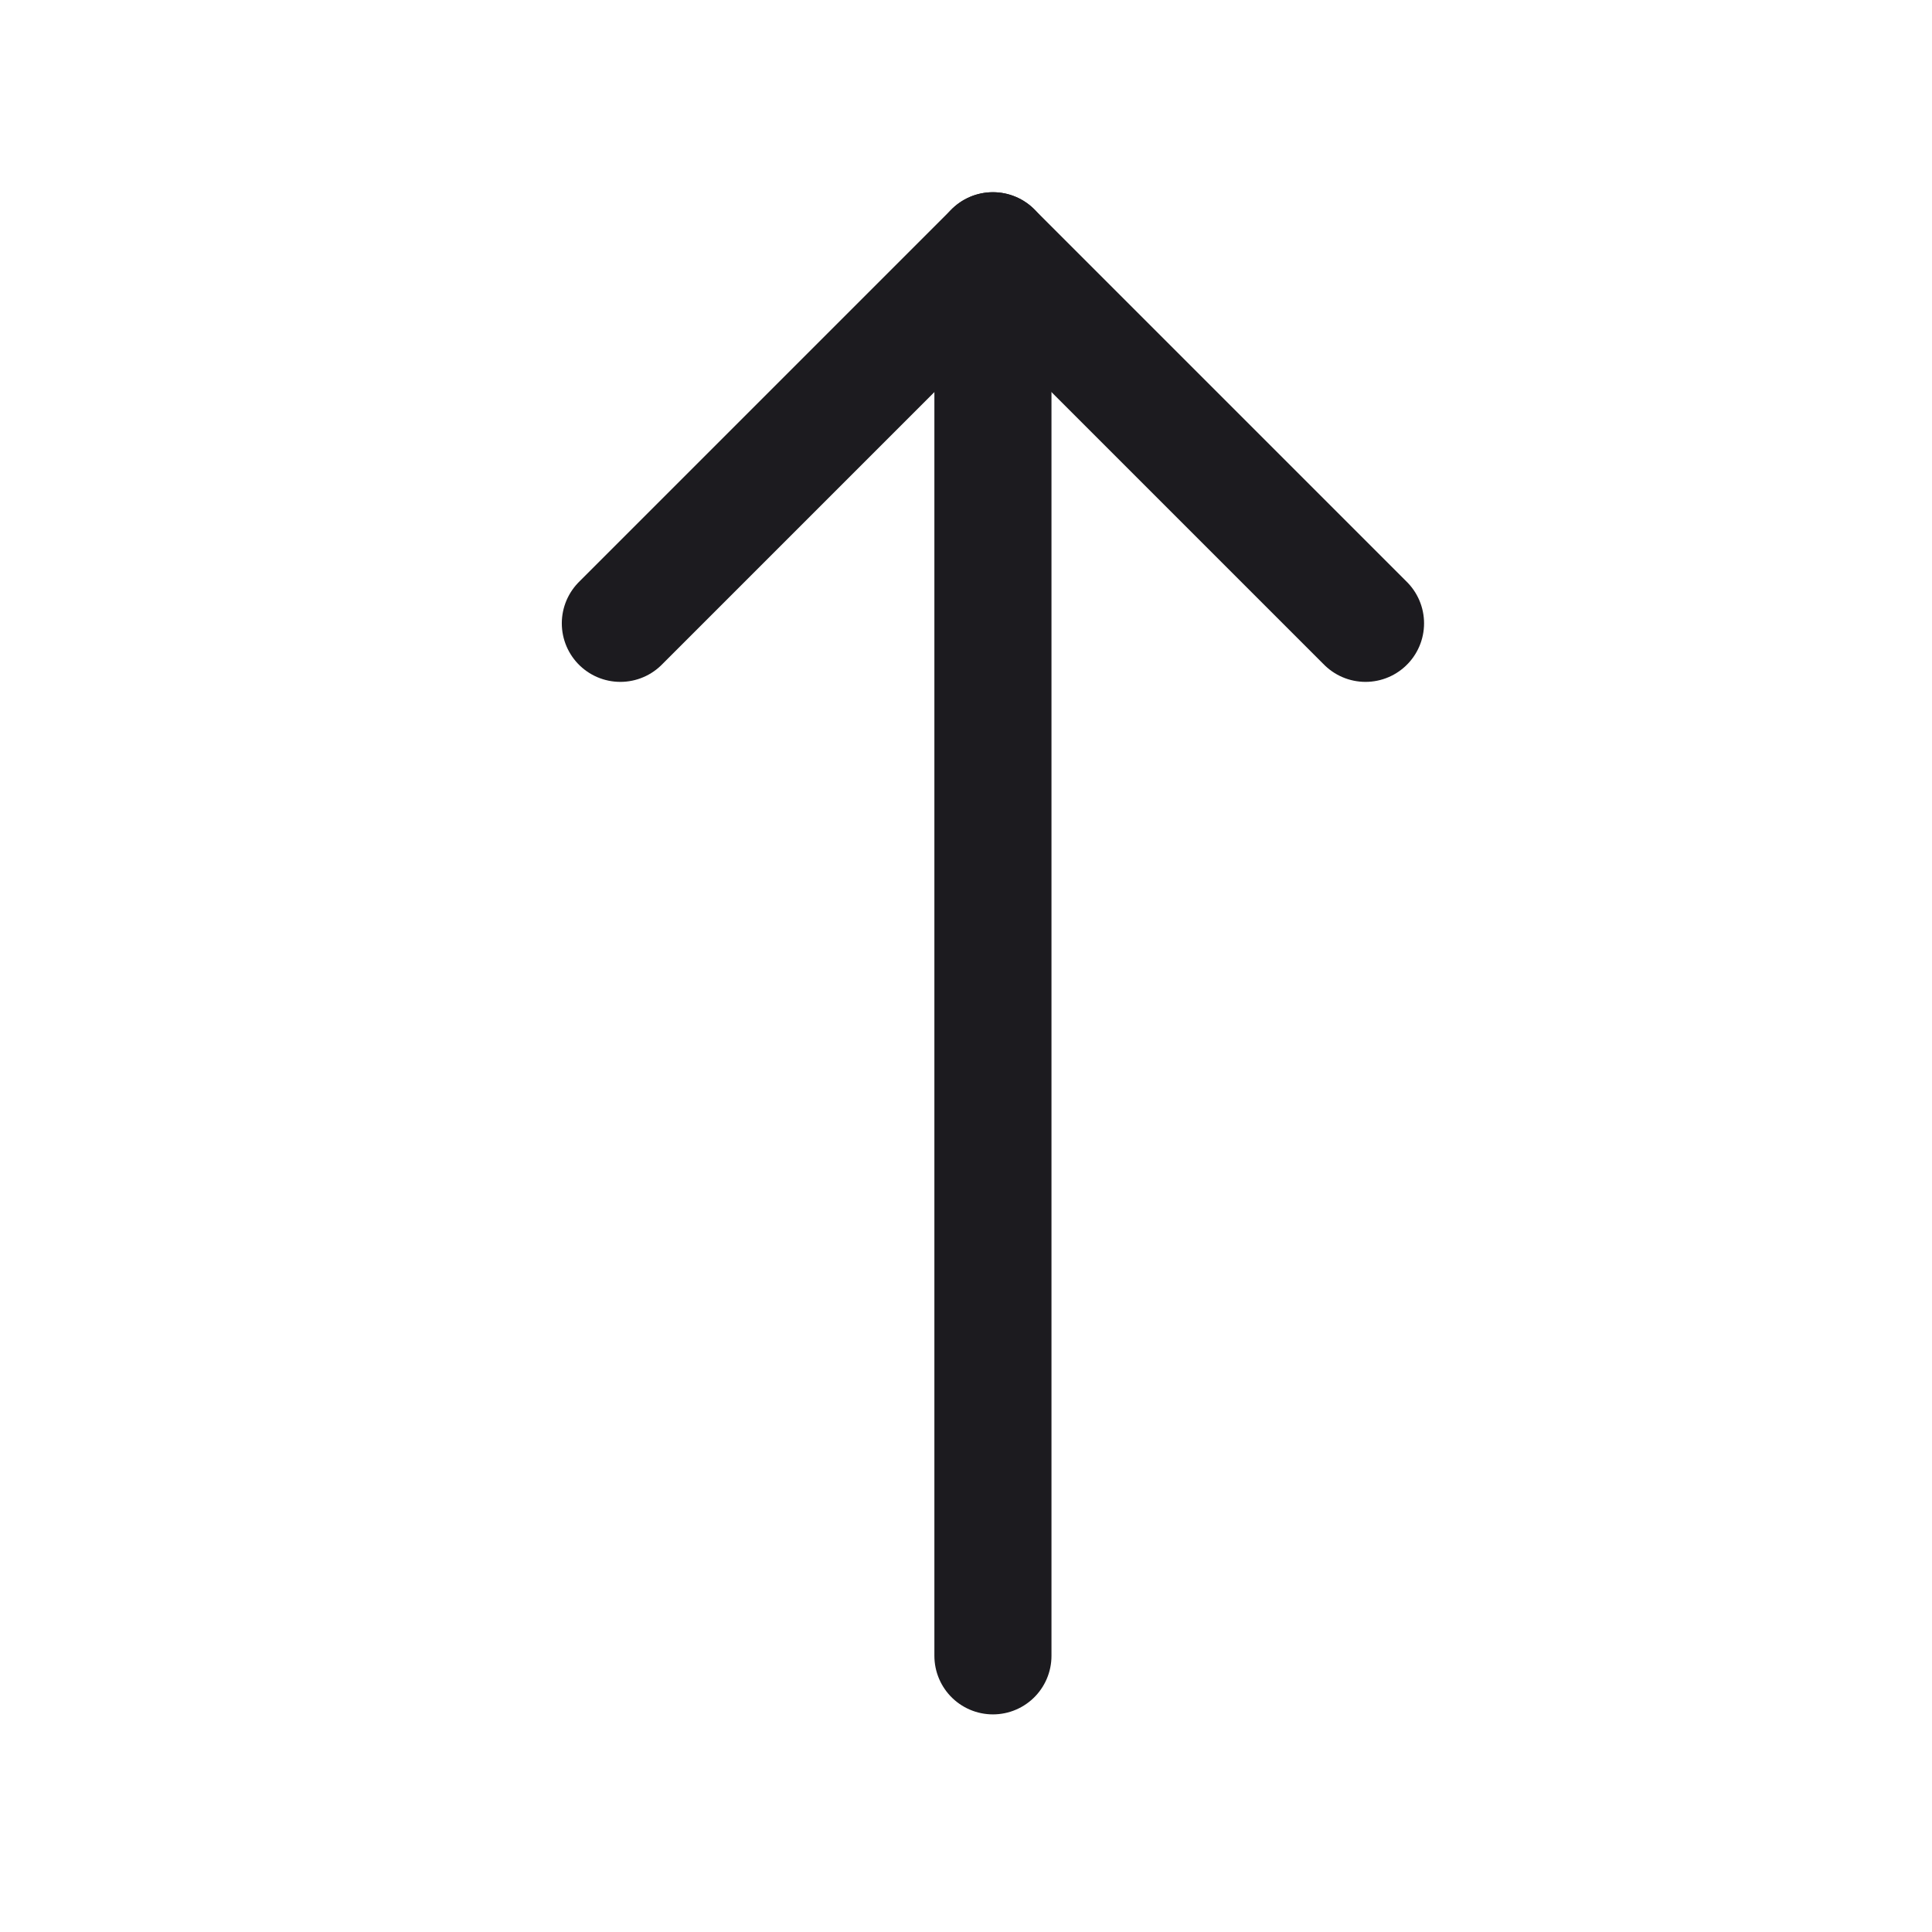 <svg width="33" height="33" viewBox="0 0 33 33" fill="none" xmlns="http://www.w3.org/2000/svg">
<path d="M16.96 4.283V28.283" stroke="#1C1B1F" stroke-width="2" stroke-linecap="round" stroke-linejoin="round"/>
<path d="M10.596 10.647L16.96 4.283L23.324 10.647" stroke="#1C1B1F" stroke-width="2" stroke-linecap="round" stroke-linejoin="round"/>
</svg>
